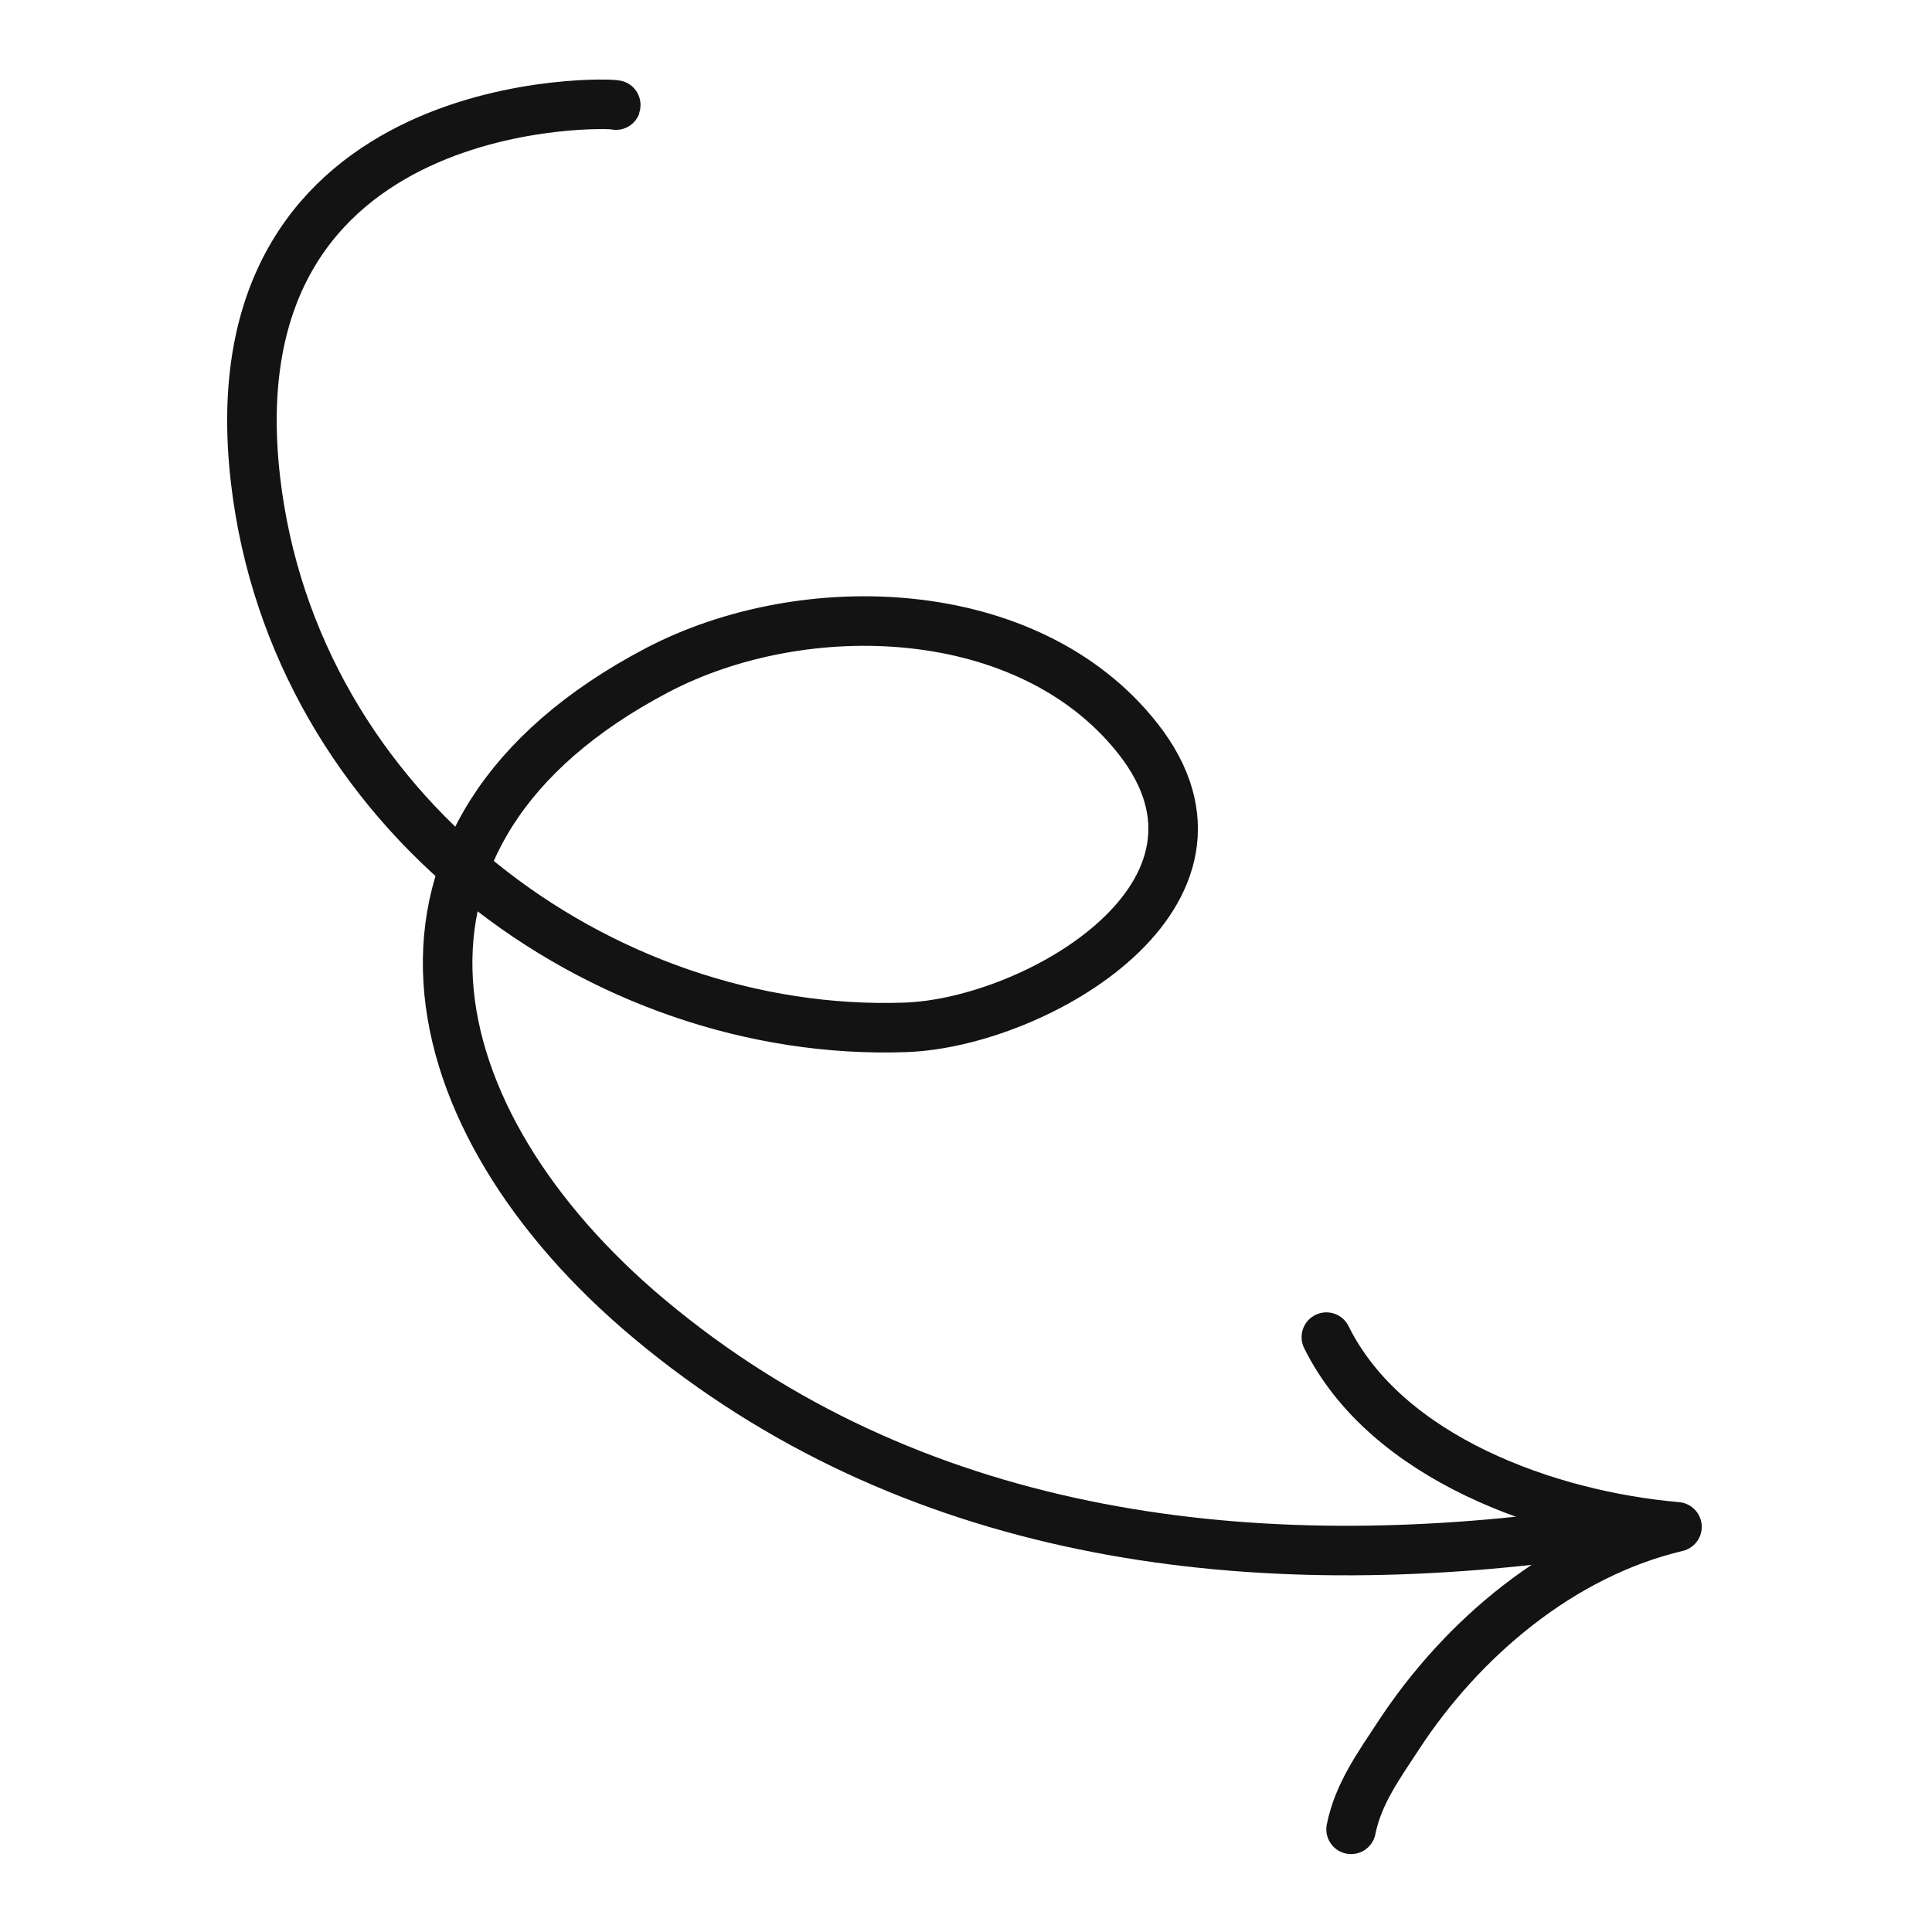 <svg width="234" height="234" viewBox="0 0 234 234" fill="none" xmlns="http://www.w3.org/2000/svg">
<path d="M189.603 186.022C150.422 191.084 110.265 186.241 78.588 159.707C49.996 135.756 42.044 100.913 79.562 81.187C97.323 71.85 124.622 72.65 137.842 89.485C152.571 108.24 125.497 123.874 109.681 124.431C72.74 125.733 35.606 98.332 30.945 58.099C25.425 10.455 74.728 12.424 74.608 12.729" stroke="#131313" stroke-width="6" stroke-miterlimit="1.5" stroke-linecap="round" stroke-linejoin="round"/>
<path d="M163.641 221.563C164.491 217.277 167.019 213.813 169.364 210.228C177.064 198.454 189.12 188.235 203.112 184.926C187.594 183.589 167.898 176.622 160.646 161.95" stroke="#131313" stroke-width="6" stroke-miterlimit="1.5" stroke-linecap="round" stroke-linejoin="round"/>
</svg>

